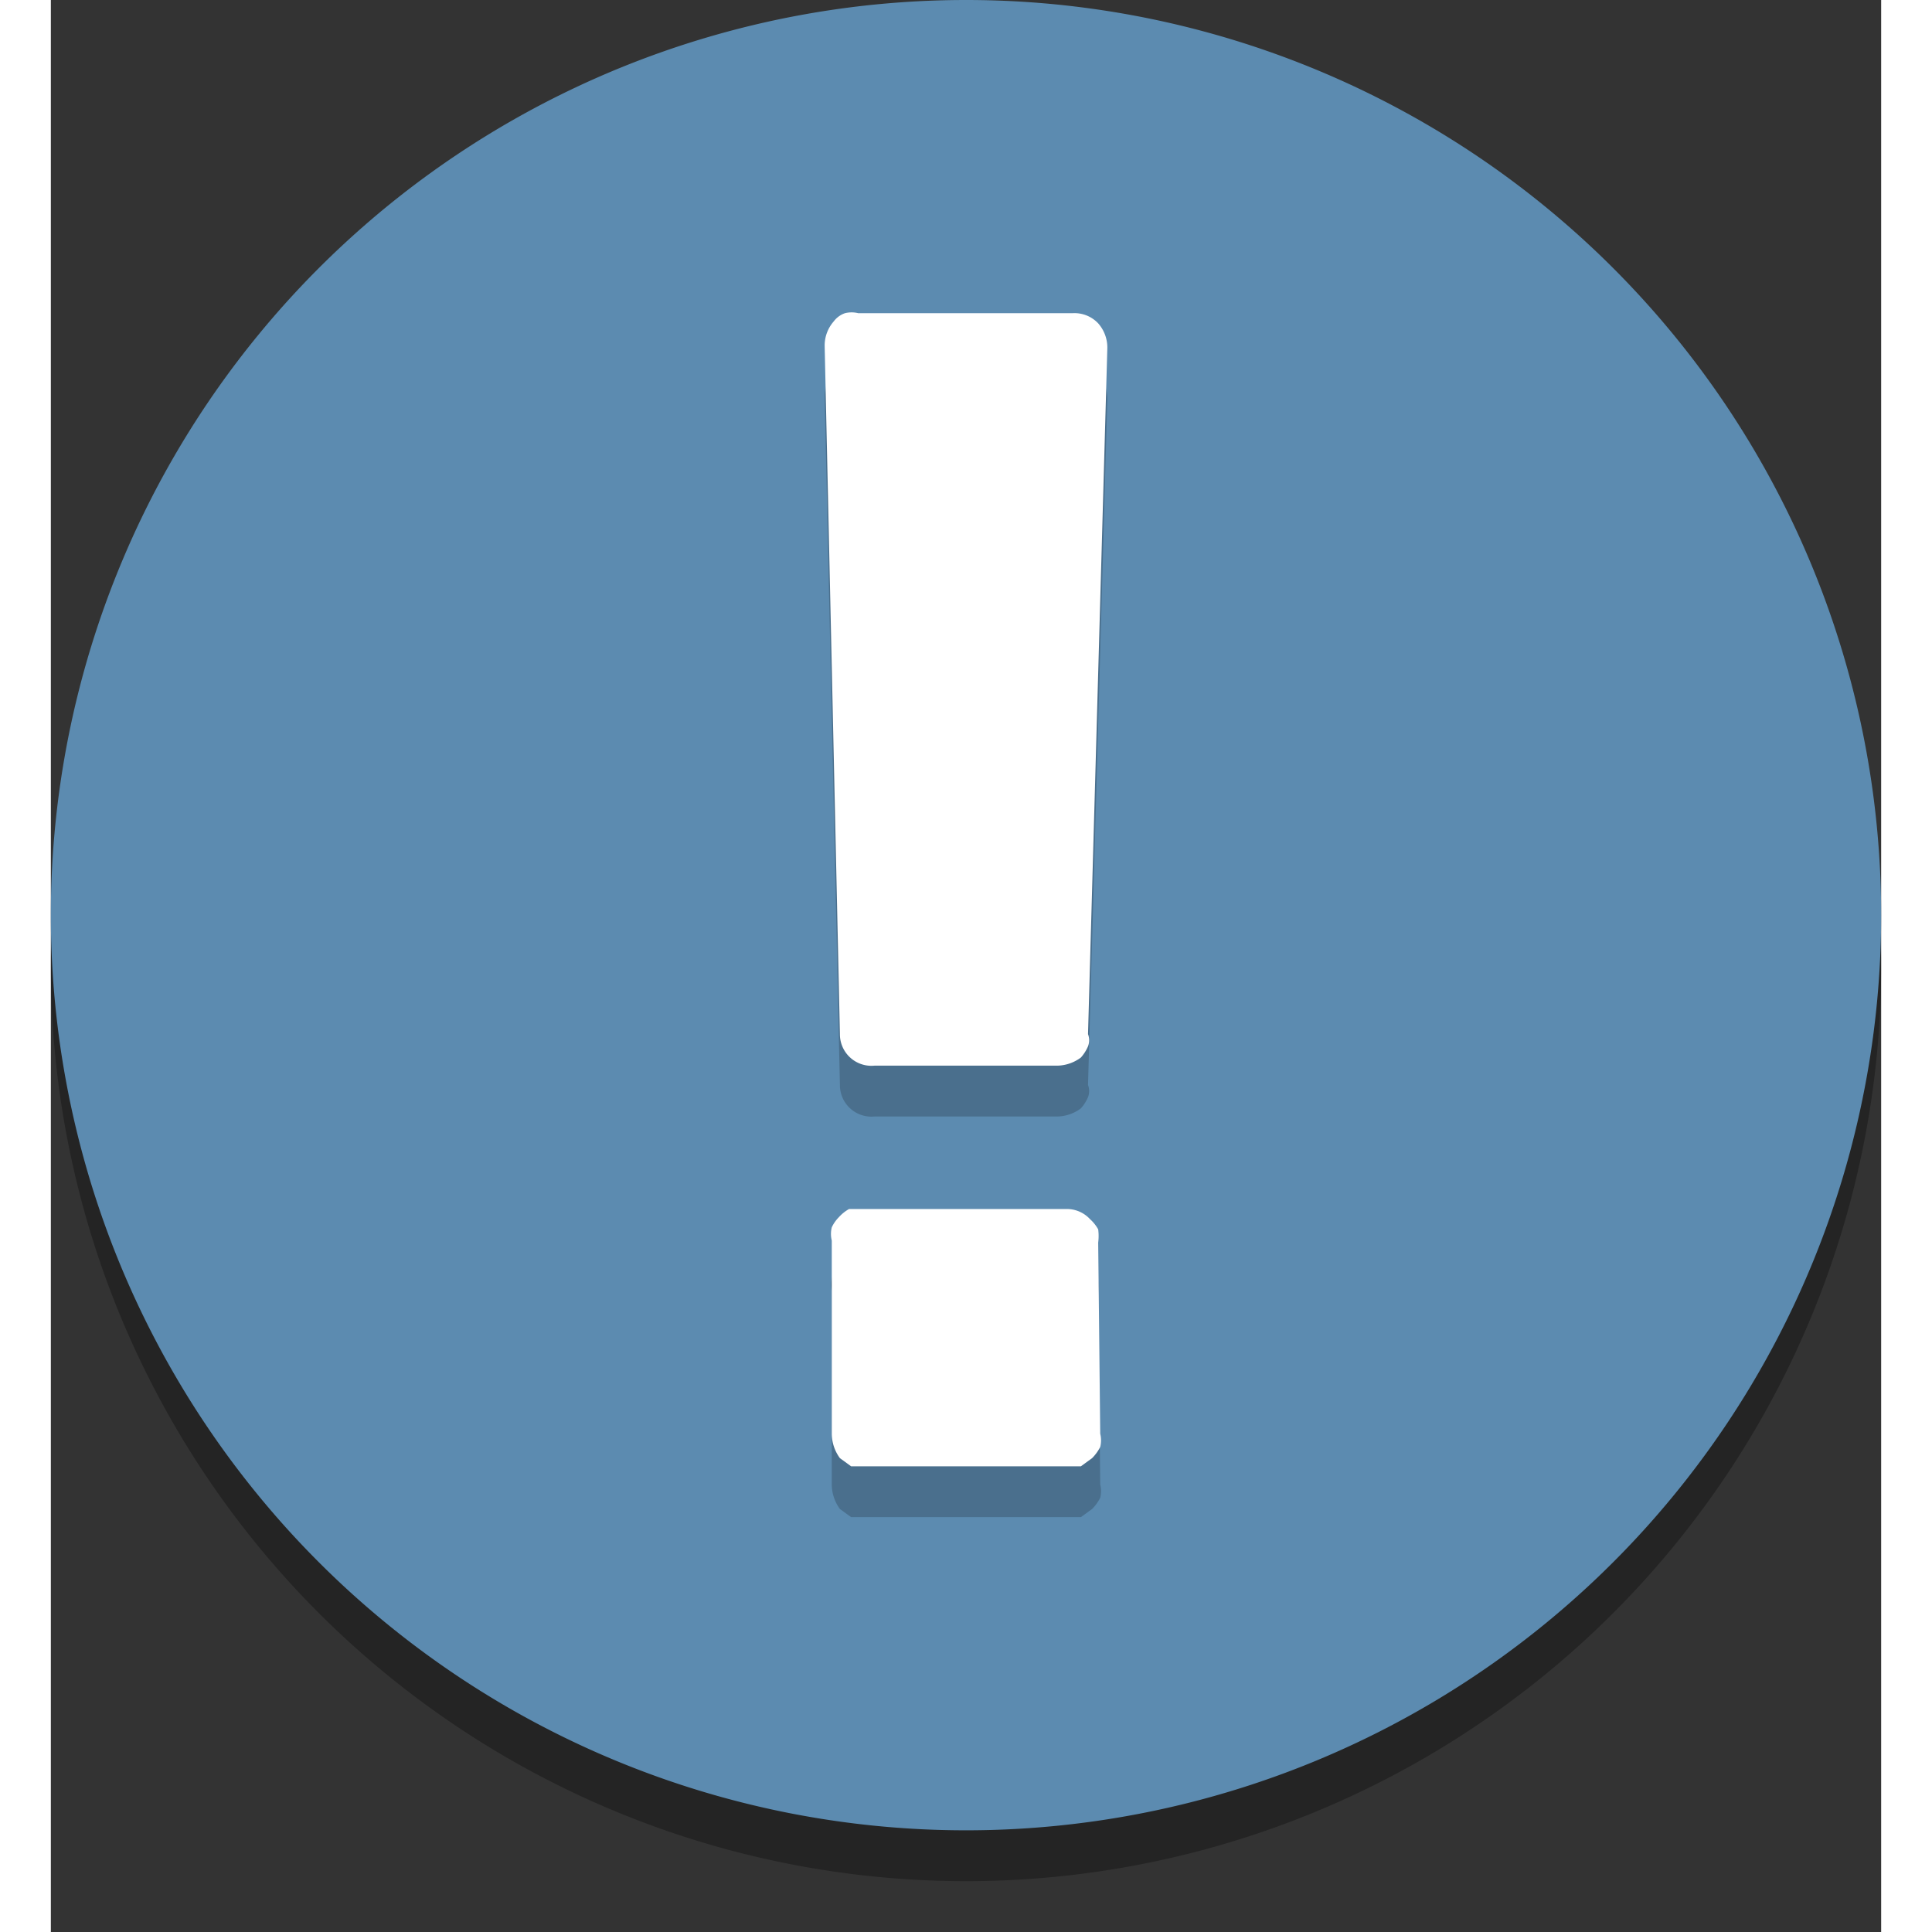   <svg xmlns="http://www.w3.org/2000/svg" class="" width="24" height="24" viewBox="0 0 18 19">
      <rect x="0" y="0" width="18" height="19" fill="#333333" stroke="none"/>
      <g id="great_find">
    <path class="icon-shadow" opacity="0.3" d="M9,.5a9,9,0,1,0,9,9A9,9,0,0,0,9,.5Z"></path>
    <path class="icon-background" fill="#5c8bb0" d="M9,0a9,9,0,1,0,9,9A9,9,0,0,0,9,0Z"></path>
    <g>
      <g class="icon-component-shadow" opacity="0.2">
        <path d="M10.32,14.6a.27.27,0,0,1,0,.13.44.44,0,0,1-.08.11l-.11.08-.13,0H8l-.13,0-.11-.08a.41.41,0,0,1-.08-.24V12.7a.27.27,0,0,1,0-.13.36.36,0,0,1,.07-.1.39.39,0,0,1,.1-.08l.13,0h2a.31.31,0,0,1,.24.1.39.39,0,0,1,.08.1.51.51,0,0,1,0,.13Zm-.12-3.93a.17.17,0,0,1,0,.12.41.41,0,0,1-.07.11.4.4,0,0,1-.23.08H8.1a.31.31,0,0,1-.34-.31L7.61,3.9a.36.36,0,0,1,.09-.24.23.23,0,0,1,.11-.08.27.27,0,0,1,.13,0h2.11a.32.32,0,0,1,.25.1.36.36,0,0,1,.09.24Z"></path>
      </g>
      <path class="icon-component" fill="#fff" d="M10.32,14.1a.27.27,0,0,1,0,.13.44.44,0,0,1-.08.11l-.11.08-.13,0H8l-.13,0-.11-.08a.41.41,0,0,1-.08-.24V12.2a.27.27,0,0,1,0-.13.36.36,0,0,1,.07-.1.39.39,0,0,1,.1-.08l.13,0h2a.31.31,0,0,1,.24.1.39.39,0,0,1,.08.1.51.51,0,0,1,0,.13Zm-.12-3.93a.17.17,0,0,1,0,.12.41.41,0,0,1-.07.11.4.4,0,0,1-.23.08H8.1a.31.31,0,0,1-.34-.31L7.61,3.4a.36.36,0,0,1,.09-.24.23.23,0,0,1,.11-.08.27.27,0,0,1,.13,0h2.11a.32.32,0,0,1,.25.1.36.36,0,0,1,.09.24Z"></path>
    </g>
  </g>
</svg>